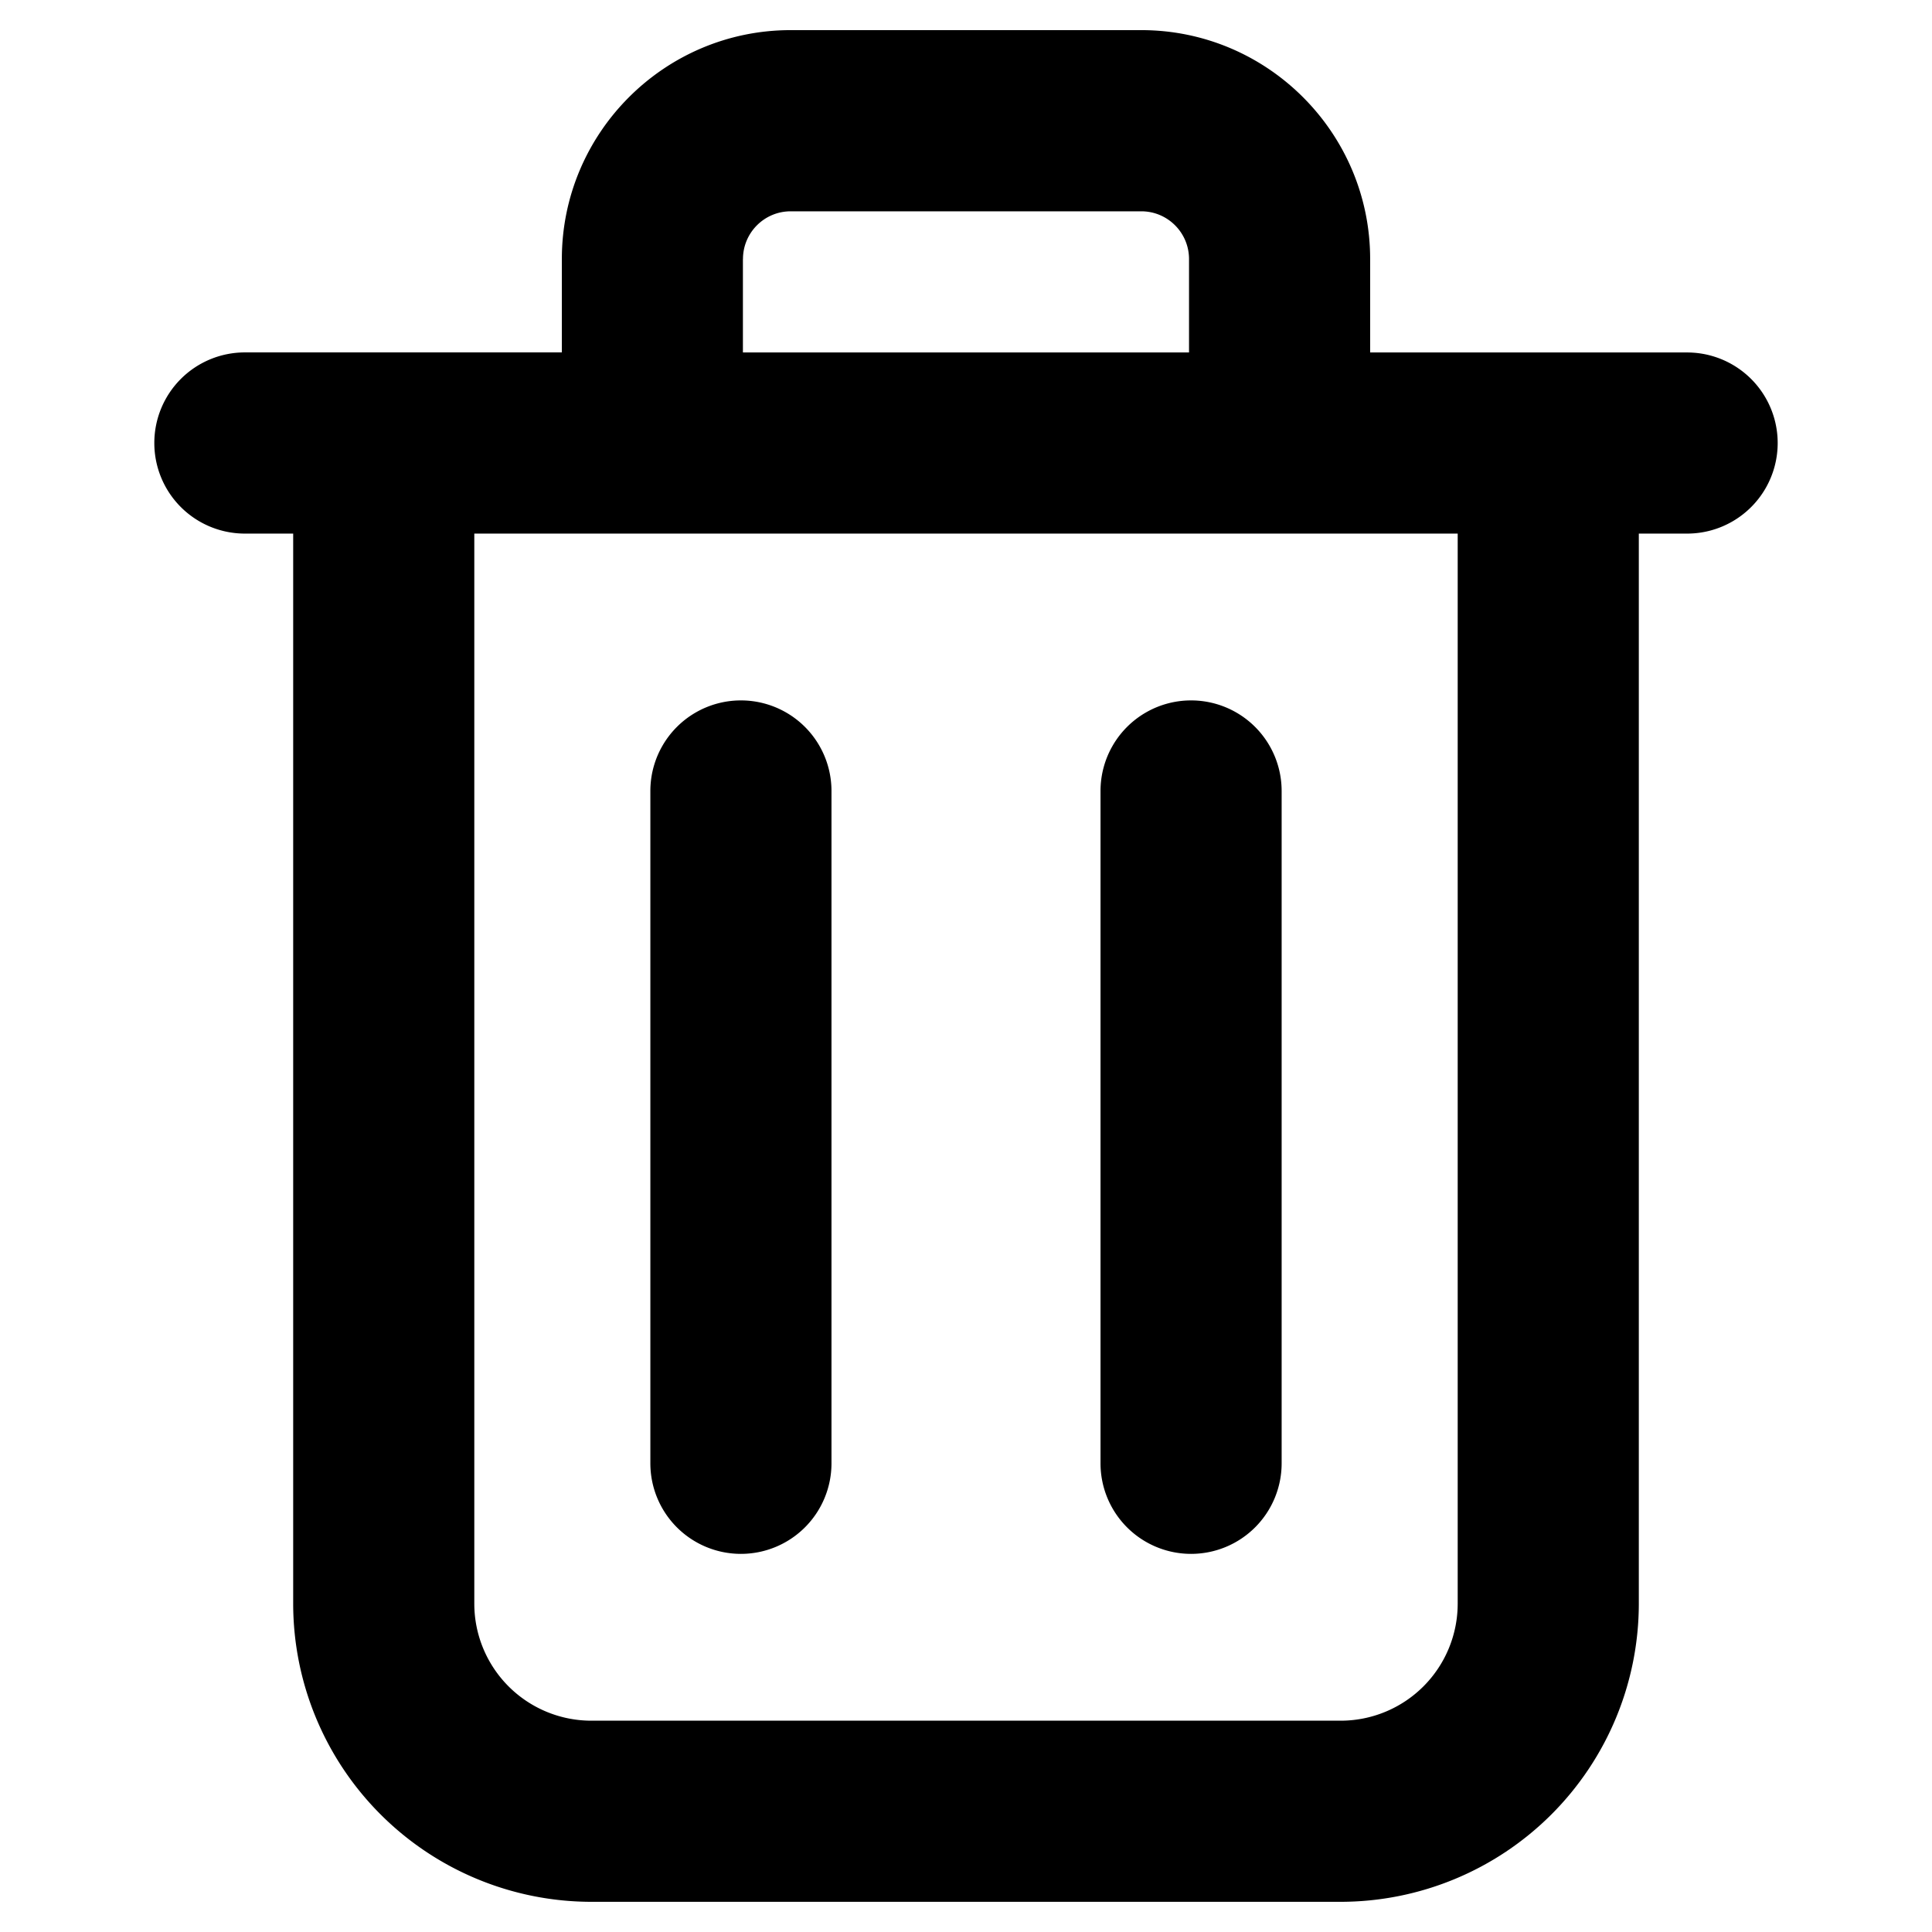 <svg xmlns="http://www.w3.org/2000/svg" viewBox="0 0 32 32" id="Remove"><path d="M2.556 7.338a1.5 1.5 0 0 0 1.5 1.5h.8v17.725A4.942 4.942 0 0 0 9.792 31.5h12.416a4.942 4.942 0 0 0 4.936-4.937V8.838h.8a1.5 1.5 0 0 0 0-3h-5.25V4.29c0-2.09-1.7-3.791-3.79-3.791h-5.808c-2.09 0-3.79 1.7-3.79 3.791v1.547h-5.25a1.5 1.5 0 0 0-1.5 1.5zm9.75-3.047c0-.437.354-.791.79-.791h5.808c.436 0 .79.354.79.791v1.547h-7.389V4.29zm-4.45 4.547h16.288v17.725a1.939 1.939 0 0 1-1.936 1.937H9.792a1.939 1.939 0 0 1-1.936-1.937V8.838z" fill="#000000" class="color000000 svgShape"></path><path d="M12.272 25.737a1.5 1.5 0 0 0 1.5-1.5V13.101a1.5 1.5 0 0 0-3 0v11.136a1.5 1.5 0 0 0 1.5 1.5zm7.456 0a1.5 1.5 0 0 0 1.5-1.5V13.101a1.5 1.5 0 0 0-3 0v11.136a1.5 1.5 0 0 0 1.5 1.5z" fill="#000000" class="color000000 svgShape"></path></svg>